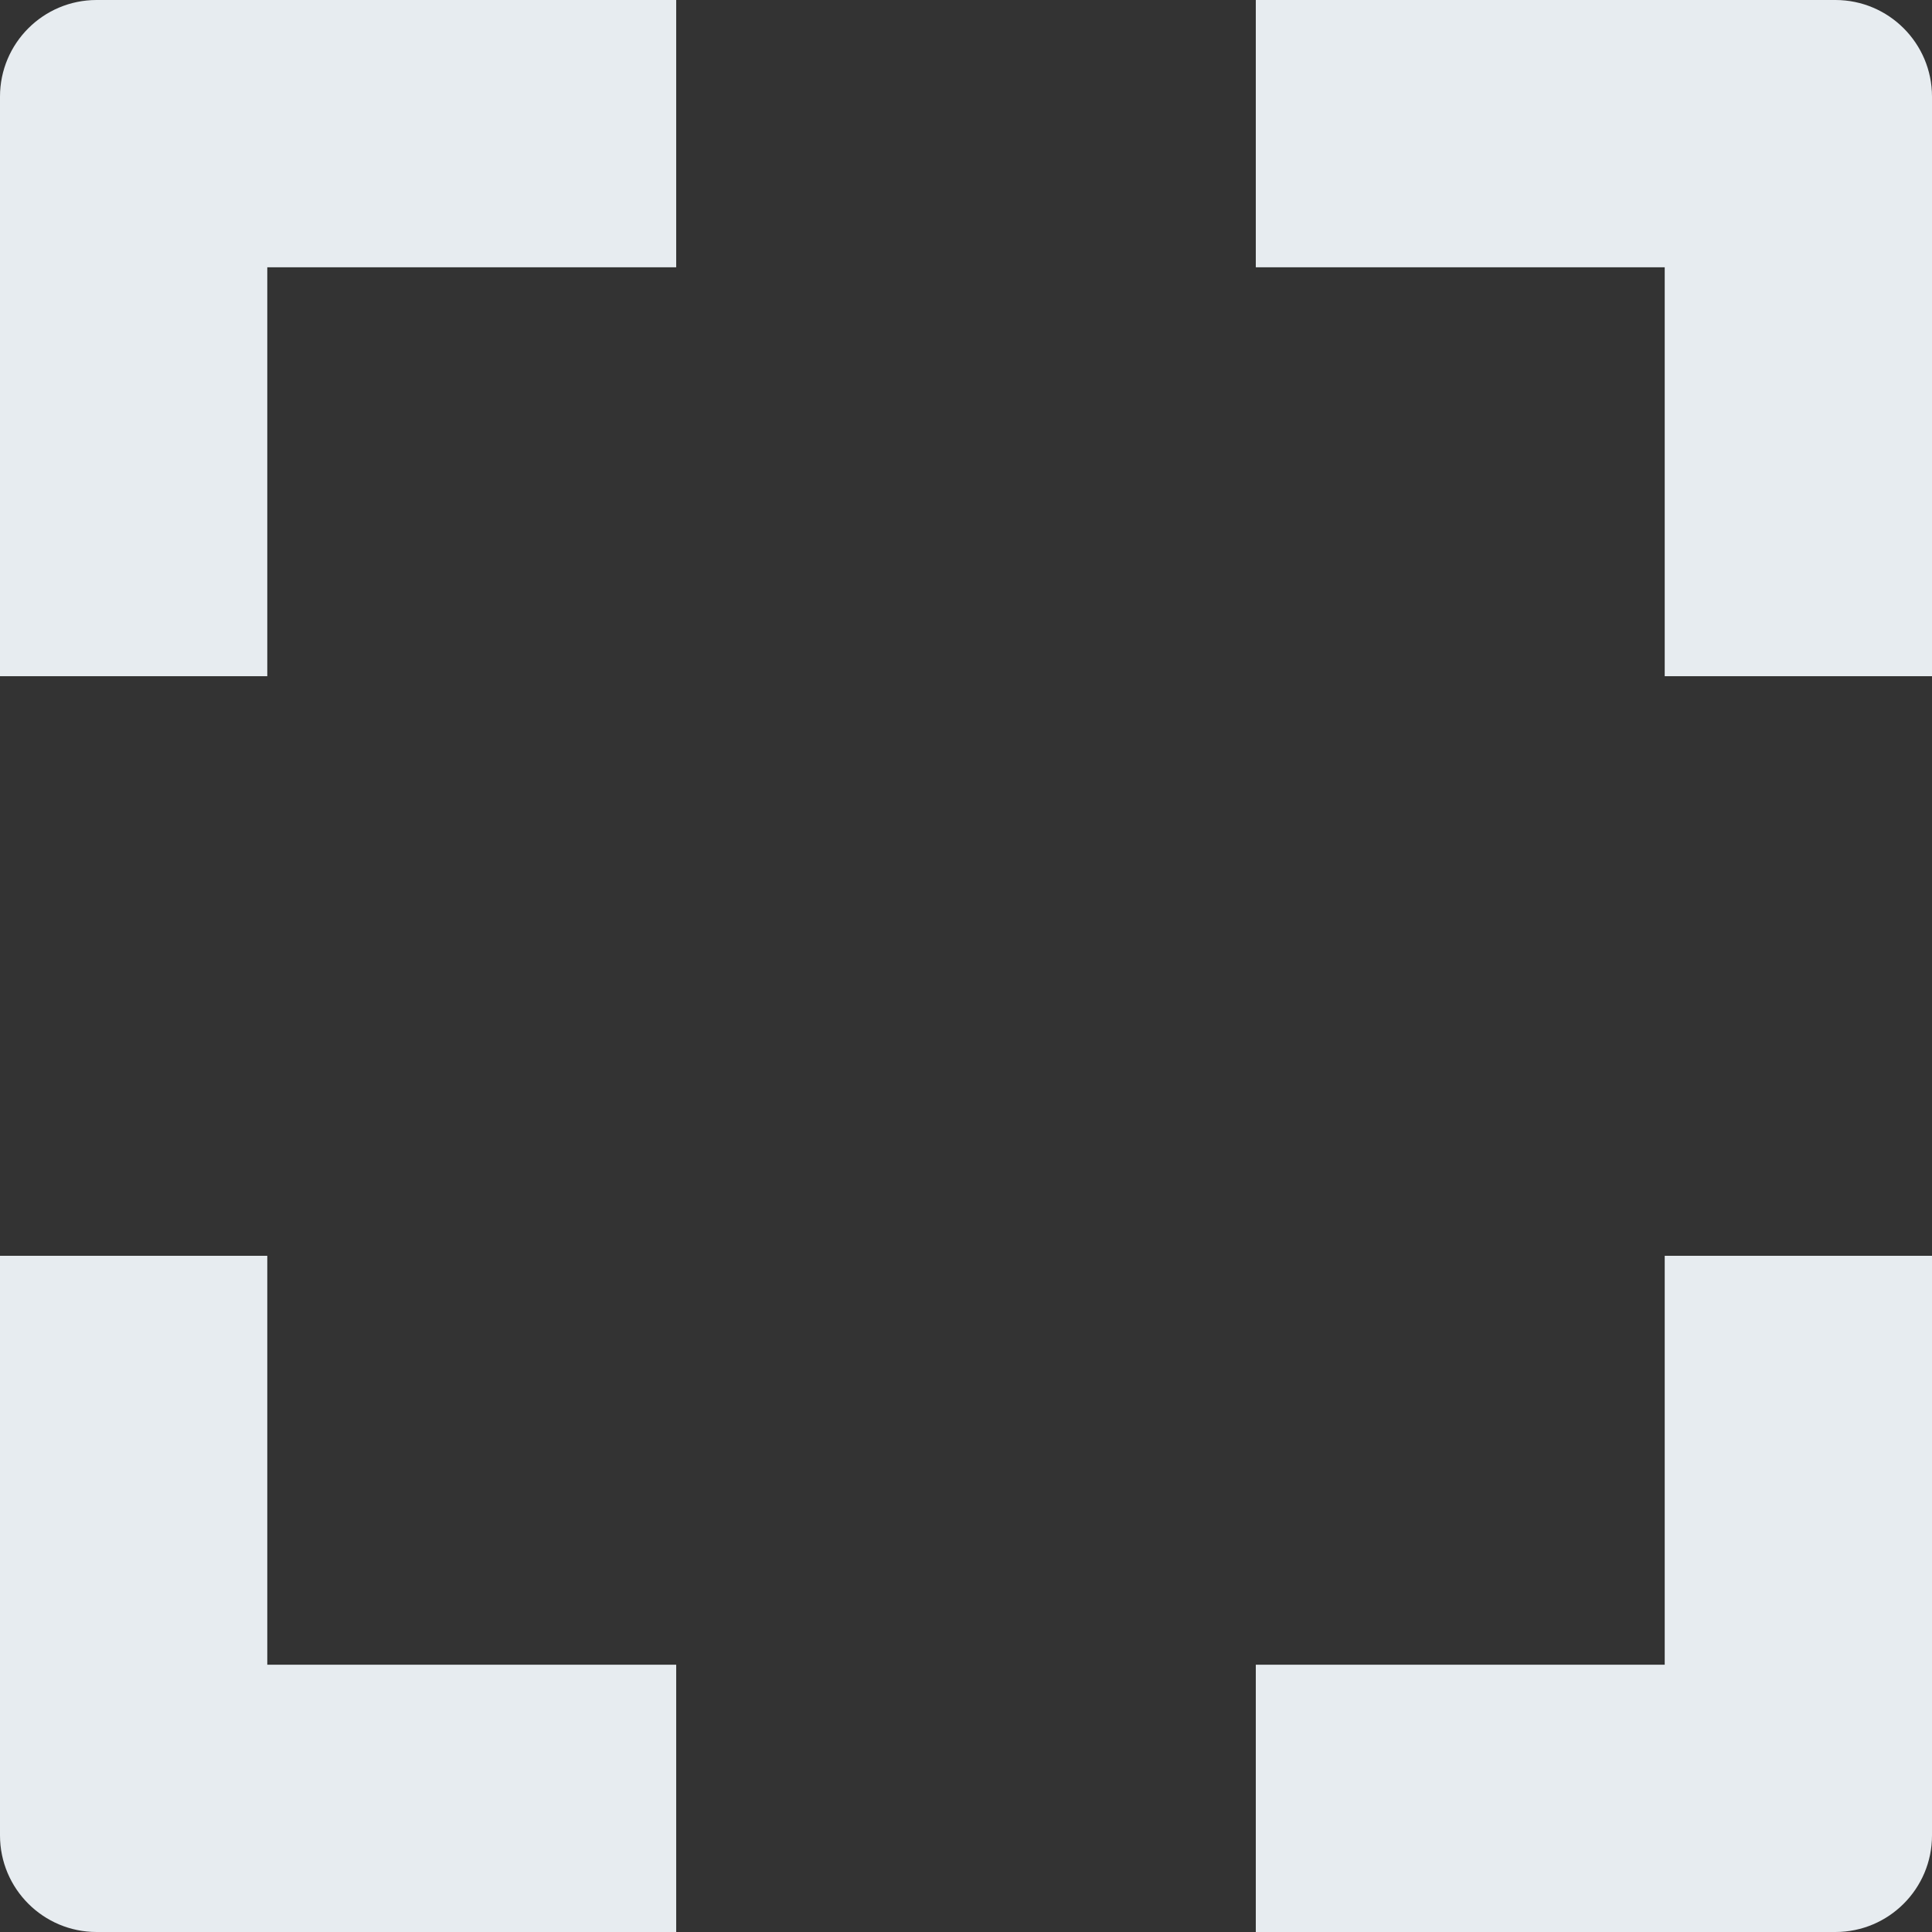 <?xml version="1.0" encoding="UTF-8"?>
<svg width="20px" height="20px" viewBox="0 0 20 20" version="1.1" xmlns="http://www.w3.org/2000/svg" xmlns:xlink="http://www.w3.org/1999/xlink">
    <rect x="0" y="0" width="20" height="20" fill="#333333" stroke="none"/>
    <!-- Generator: Sketch 46.2 (44496) - http://www.bohemiancoding.com/sketch -->
    <title>max_hover</title>
    <desc>Created with Sketch.</desc>
    <defs></defs>
    <g id="screens" stroke="none" stroke-width="1" fill="none" fill-rule="evenodd">
        <g id="kit" transform="translate(-522, -118)" fill="#E7ECF0">
            <g id="max_hover" transform="translate(522, 118)">
                <path d="M1,20 L7,20 L7,17.233 L2.767,17.233 L2.767,13 L0,13 L0,19 L-1.11022302e-16,19 C4.47140469e-16,19.552 0.448,20 1,20 Z" id="Combined-Shape"></path>
                <path d="M14,20 L20,20 L20,17.233 L15.767,17.233 L15.767,13 L13,13 L13,19 L13,19 C13,19.552 13.448,20 14,20 Z" id="Combined-Shape" transform="translate(16.5, 16.5) scale(-1, 1) translate(-16.5, -16.5) "></path>
                <path d="M1,7 L7,7 L7,4.233 L2.767,4.233 L2.767,0 L0,0 L0,6 L-1.11022302e-16,6 C4.47140469e-16,6.552 0.448,7 1,7 Z" id="Combined-Shape" transform="translate(3.5, 3.5) scale(1, -1) translate(-3.5, -3.5) "></path>
                <path d="M14,7 L20,7 L20,4.233 L15.767,4.233 L15.767,0 L13,0 L13,6 L13,6 C13,6.552 13.448,7 14,7 Z" id="Combined-Shape" transform="translate(16.5, 3.5) scale(-1, -1) translate(-16.5, -3.5) "></path>
            </g>
        </g>
    </g>
</svg>